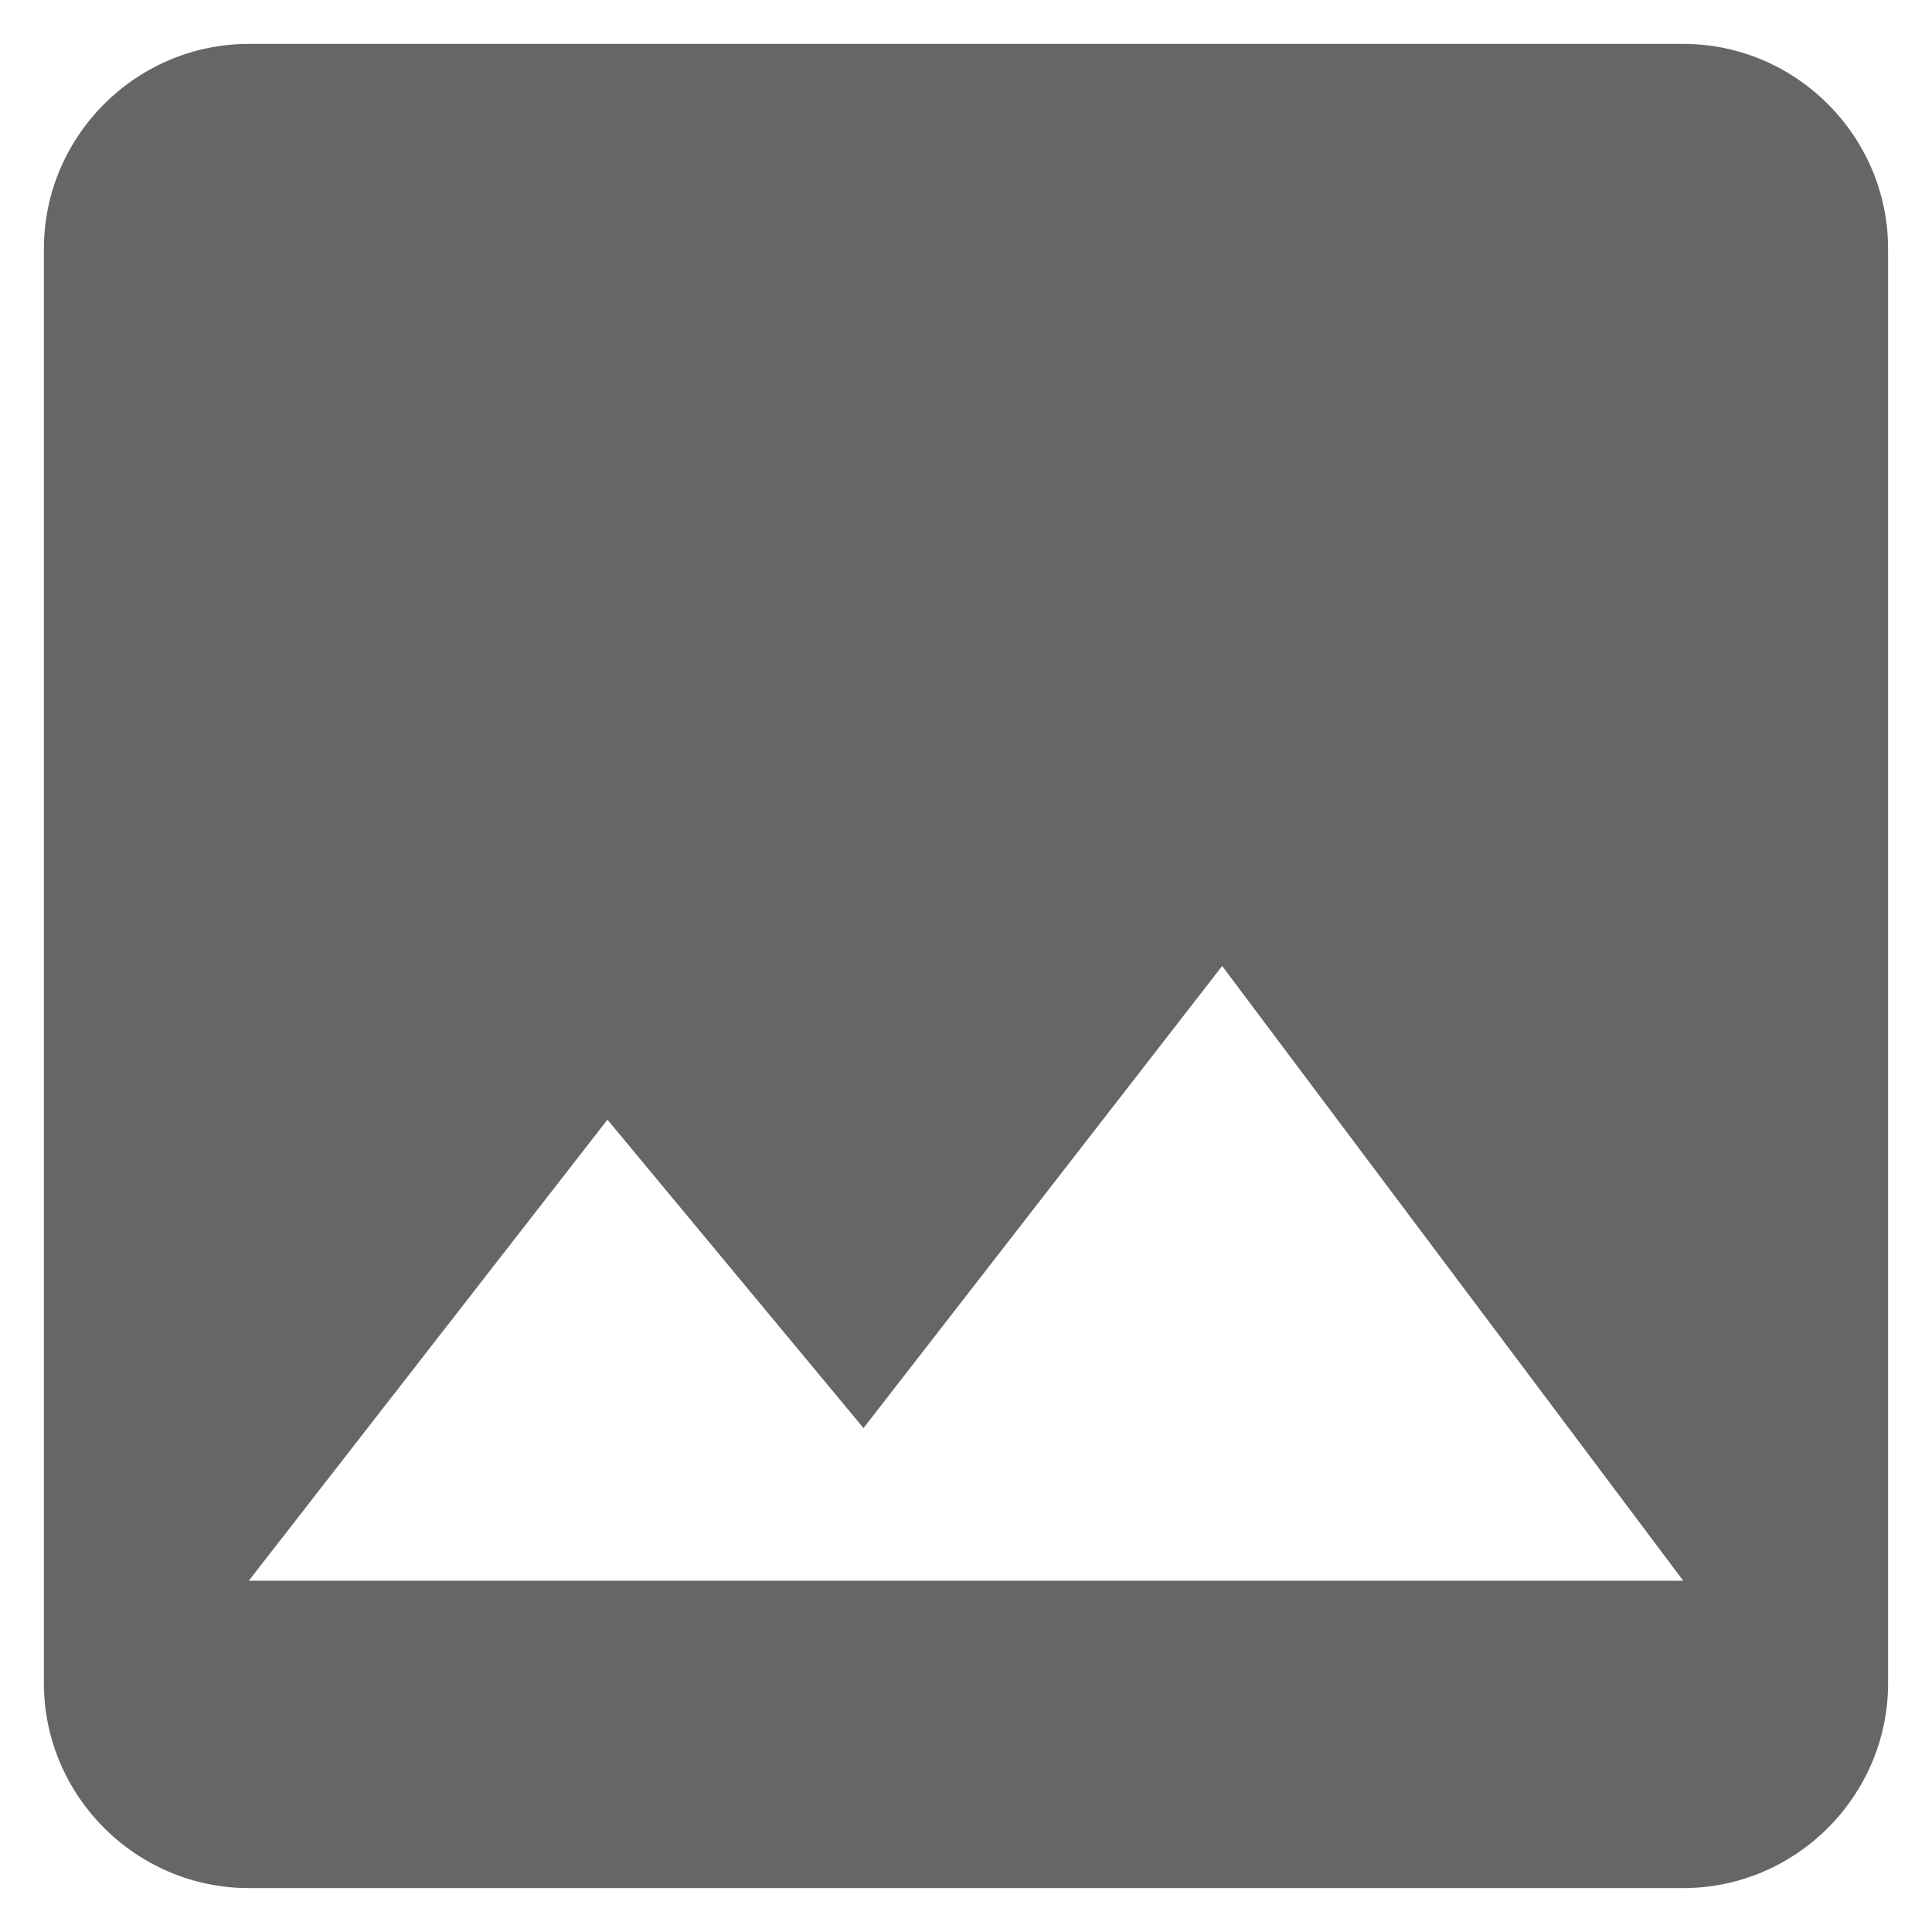 <svg width="22" height="22" viewBox="0 0 22 22" fill="none" xmlns="http://www.w3.org/2000/svg">
<path d="M21.5 19.167V2.833C21.5 1.55 20.45 0.5 19.167 0.5H2.833C1.55 0.5 0.5 1.55 0.5 2.833V19.167C0.5 20.45 1.55 21.5 2.833 21.5H19.167C20.45 21.5 21.5 20.45 21.5 19.167ZM6.917 12.75L9.833 16.262L13.917 11L19.167 18H2.833L6.917 12.75Z" fill="#666"/>
</svg>
